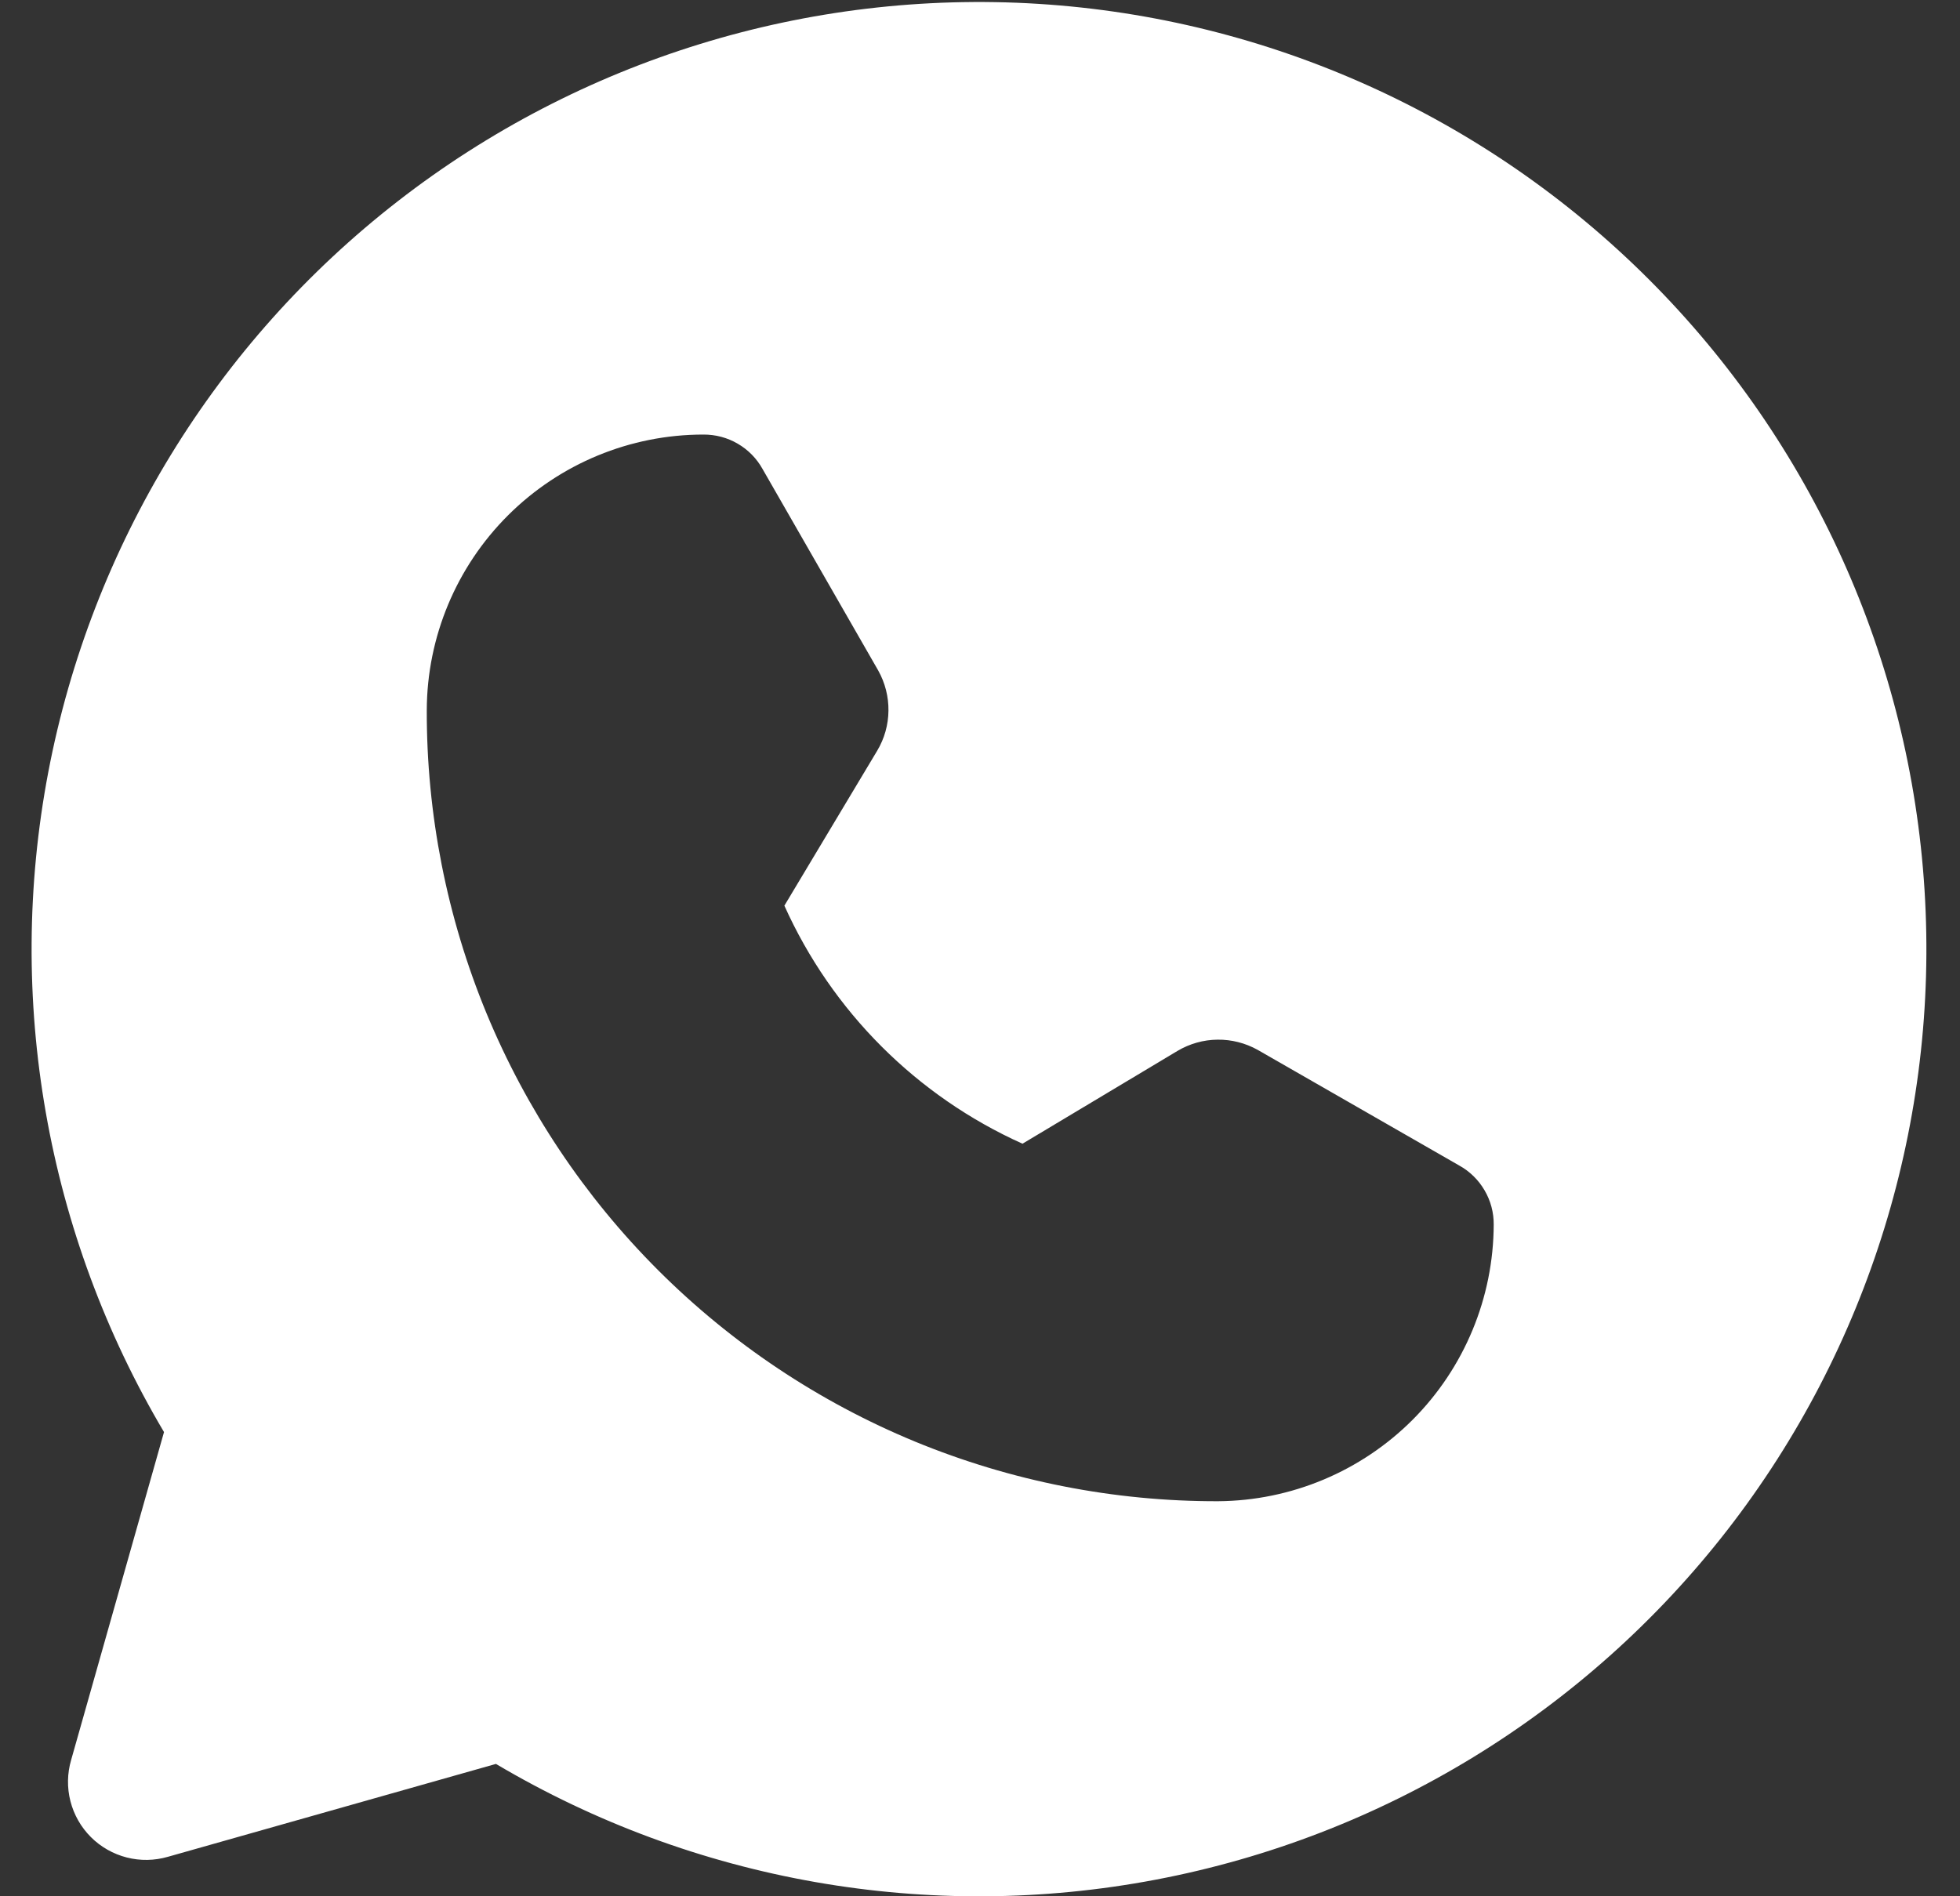 <svg width="31" height="30" viewBox="0 0 31 30" fill="none" xmlns="http://www.w3.org/2000/svg">
<rect x="0" y="0" width="31" height="30" fill="#333333" stroke="none"/>
<path fill-rule="evenodd" clip-rule="evenodd" d="M0.763 12.219C0.082 15.805 0.733 19.516 2.594 22.656L1.125 27.844C1.063 28.056 1.059 28.282 1.114 28.496C1.169 28.711 1.281 28.907 1.437 29.063C1.594 29.22 1.79 29.331 2.004 29.386C2.219 29.441 2.444 29.437 2.657 29.375L7.844 27.906C10.984 29.767 14.695 30.419 18.281 29.737C21.867 29.056 25.081 27.089 27.32 24.206C29.558 21.323 30.668 17.722 30.439 14.079C30.211 10.436 28.661 7.002 26.08 4.421C23.499 1.84 20.065 0.289 16.422 0.061C12.779 -0.167 9.178 0.942 6.295 3.181C3.412 5.419 1.445 8.633 0.763 12.219ZM14.471 22.806C15.992 23.433 17.621 23.754 19.266 23.75C20.422 23.742 21.528 23.278 22.345 22.459C23.161 21.64 23.621 20.531 23.625 19.375C23.627 19.184 23.577 18.996 23.48 18.831C23.384 18.666 23.245 18.53 23.078 18.438L19.891 16.609C19.697 16.501 19.478 16.445 19.256 16.448C19.034 16.45 18.816 16.512 18.625 16.625L16.172 18.094C14.498 17.341 13.159 16.002 12.406 14.328L13.875 11.875C13.989 11.684 14.05 11.466 14.052 11.244C14.055 11.022 13.999 10.803 13.891 10.609L12.062 7.422C11.97 7.255 11.834 7.116 11.669 7.02C11.504 6.923 11.316 6.874 11.125 6.875C9.967 6.875 8.857 7.334 8.037 8.151C7.217 8.968 6.754 10.077 6.75 11.234C6.746 12.879 7.067 14.508 7.694 16.029C8.322 17.549 9.244 18.93 10.407 20.093C11.57 21.256 12.951 22.178 14.471 22.806Z" fill="white"/>
</svg>
